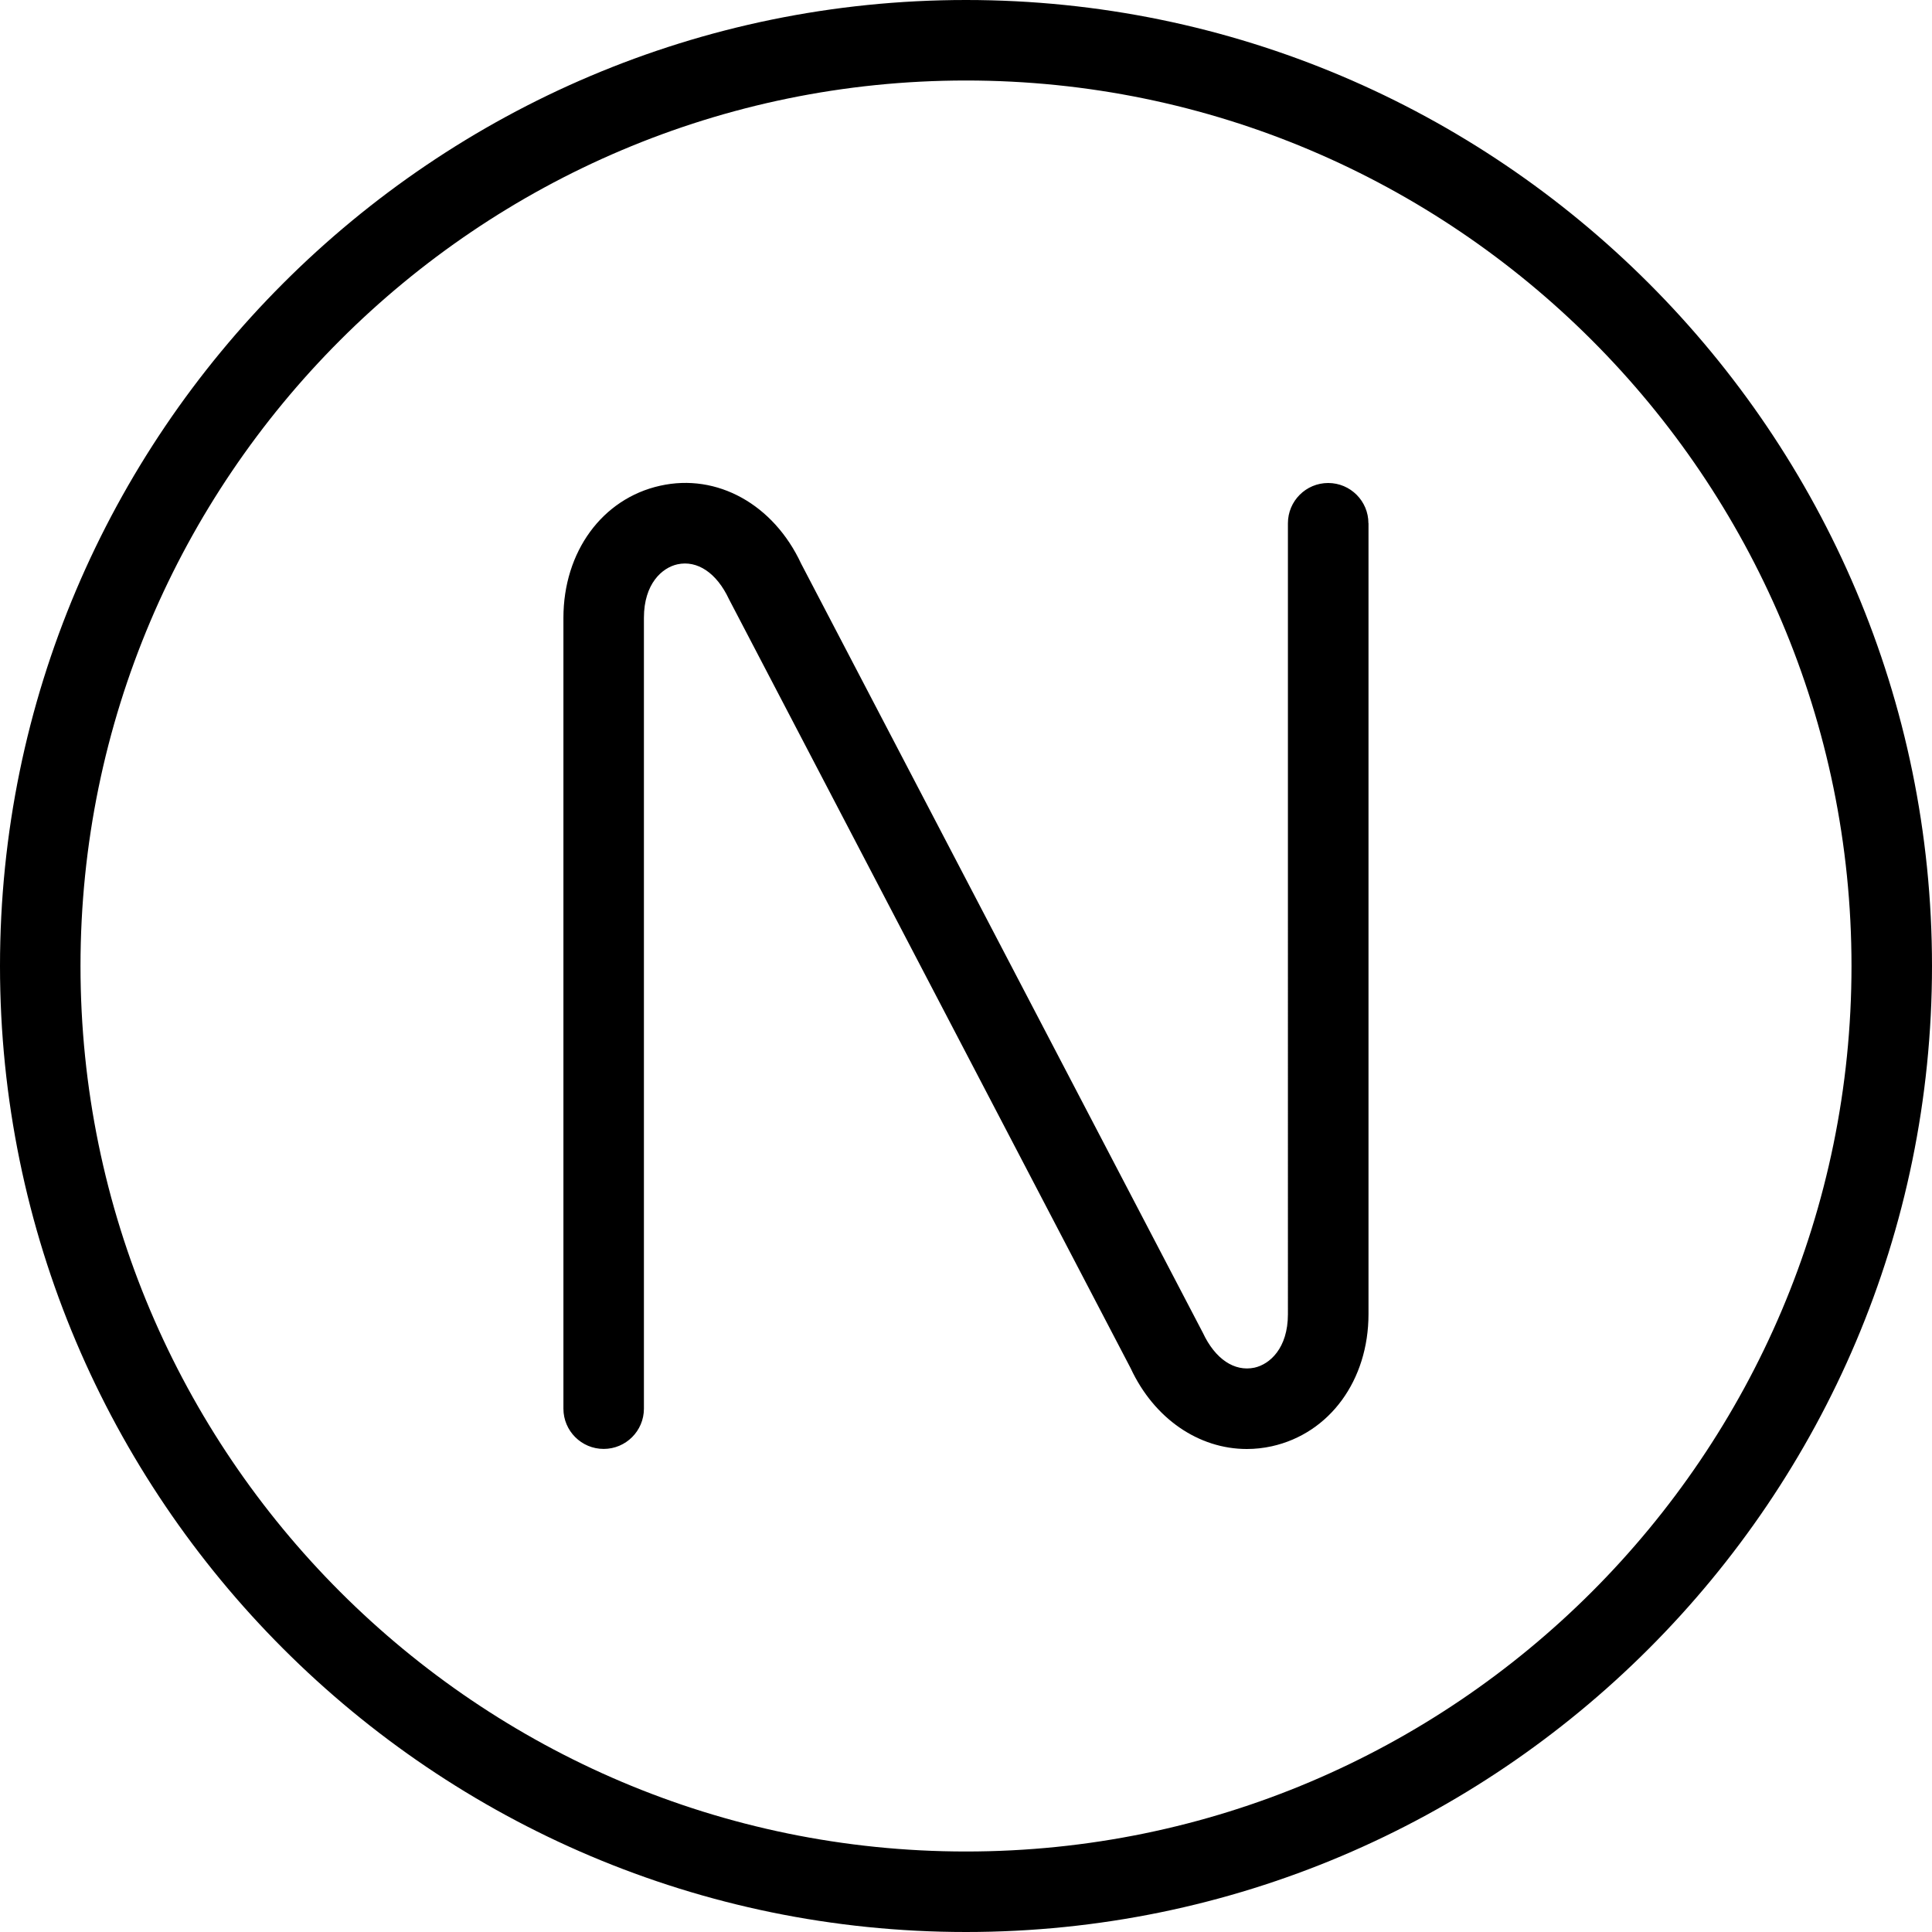 <?xml version="1.0" encoding="UTF-8"?>
<svg xmlns="http://www.w3.org/2000/svg" id="Layer_1" data-name="Layer 1" viewBox="0 0 24 24" width="512" height="512"><path d="m17,6.5v9.824c0,.822-.482,1.482-1.201,1.642-.104.023-.208.034-.311.034-.595,0-1.15-.375-1.442-1.002l-4.99-9.554c-.154-.33-.396-.487-.64-.434-.192.042-.417.242-.417.665v9.824c0,.276-.224.5-.5.5s-.5-.224-.5-.5V7.676c0-.822.482-1.482,1.201-1.642.709-.159,1.41.233,1.752.968l4.99,9.554c.154.329.393.485.64.434.192-.042.417-.242.417-.665V6.5c0-.276.224-.5.5-.5s.5.224.5.5Zm7,5.5c0,6.617-5.383,12-12,12S0,18.617,0,12,5.383,0,12,0s12,5.383,12,12Zm-1,0c0-6.065-4.935-11-11-11S1,5.935,1,12s4.935,11,11,11,11-4.935,11-11Z"/></svg>
